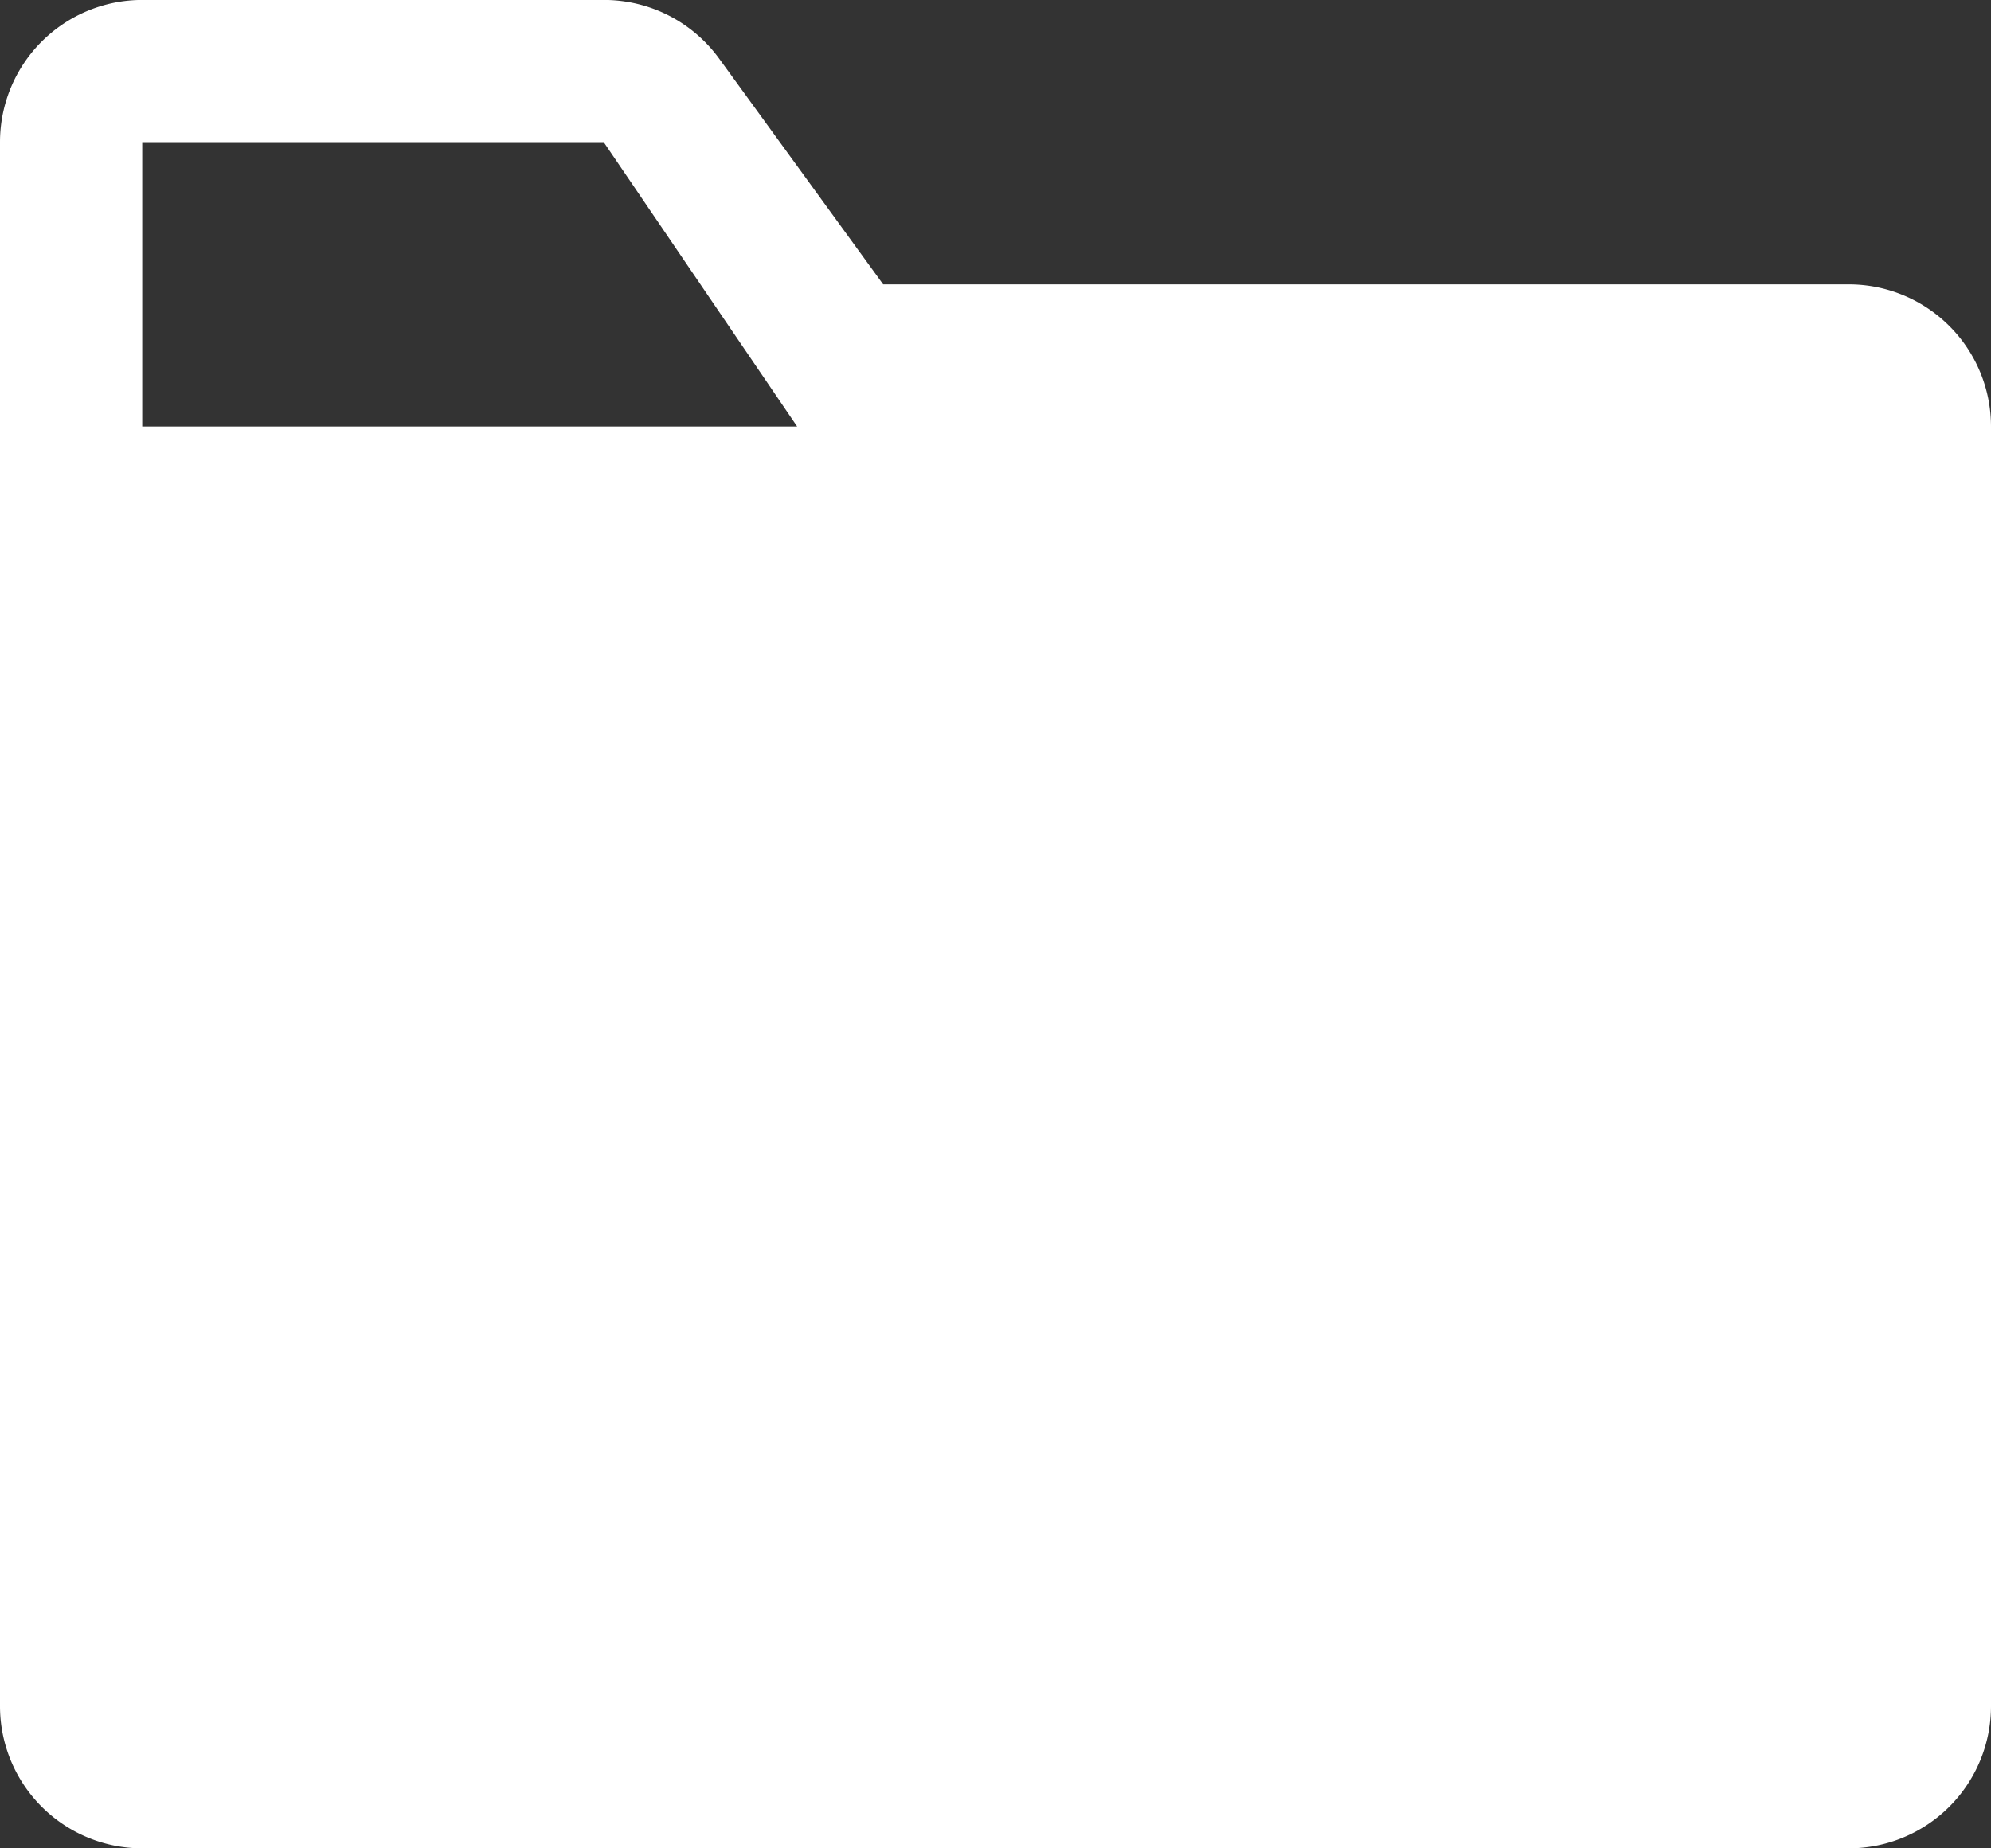 <svg xmlns="http://www.w3.org/2000/svg" width="37.333" height="34.666" viewBox="799 9310.925 37.333 34.666"><rect x="799" y="9310.925" width="37.333" height="34.666" fill="#333333" stroke="none"/><g data-name="directory-solid"><path d="M833.667 9316.258H815.56l-3.08-4.24a2.667 2.667 0 0 0-2.16-1.094h-8.653a2.667 2.667 0 0 0-2.667 2.667v29.333a2.667 2.667 0 0 0 2.667 2.667h32a2.667 2.667 0 0 0 2.666-2.667v-24a2.667 2.667 0 0 0-2.666-2.666Zm-32 2.666v-5.333h8.653l3.627 5.333h-12.28Z" fill="#fff" fill-rule="evenodd" data-name="Path 6526"/></g></svg>